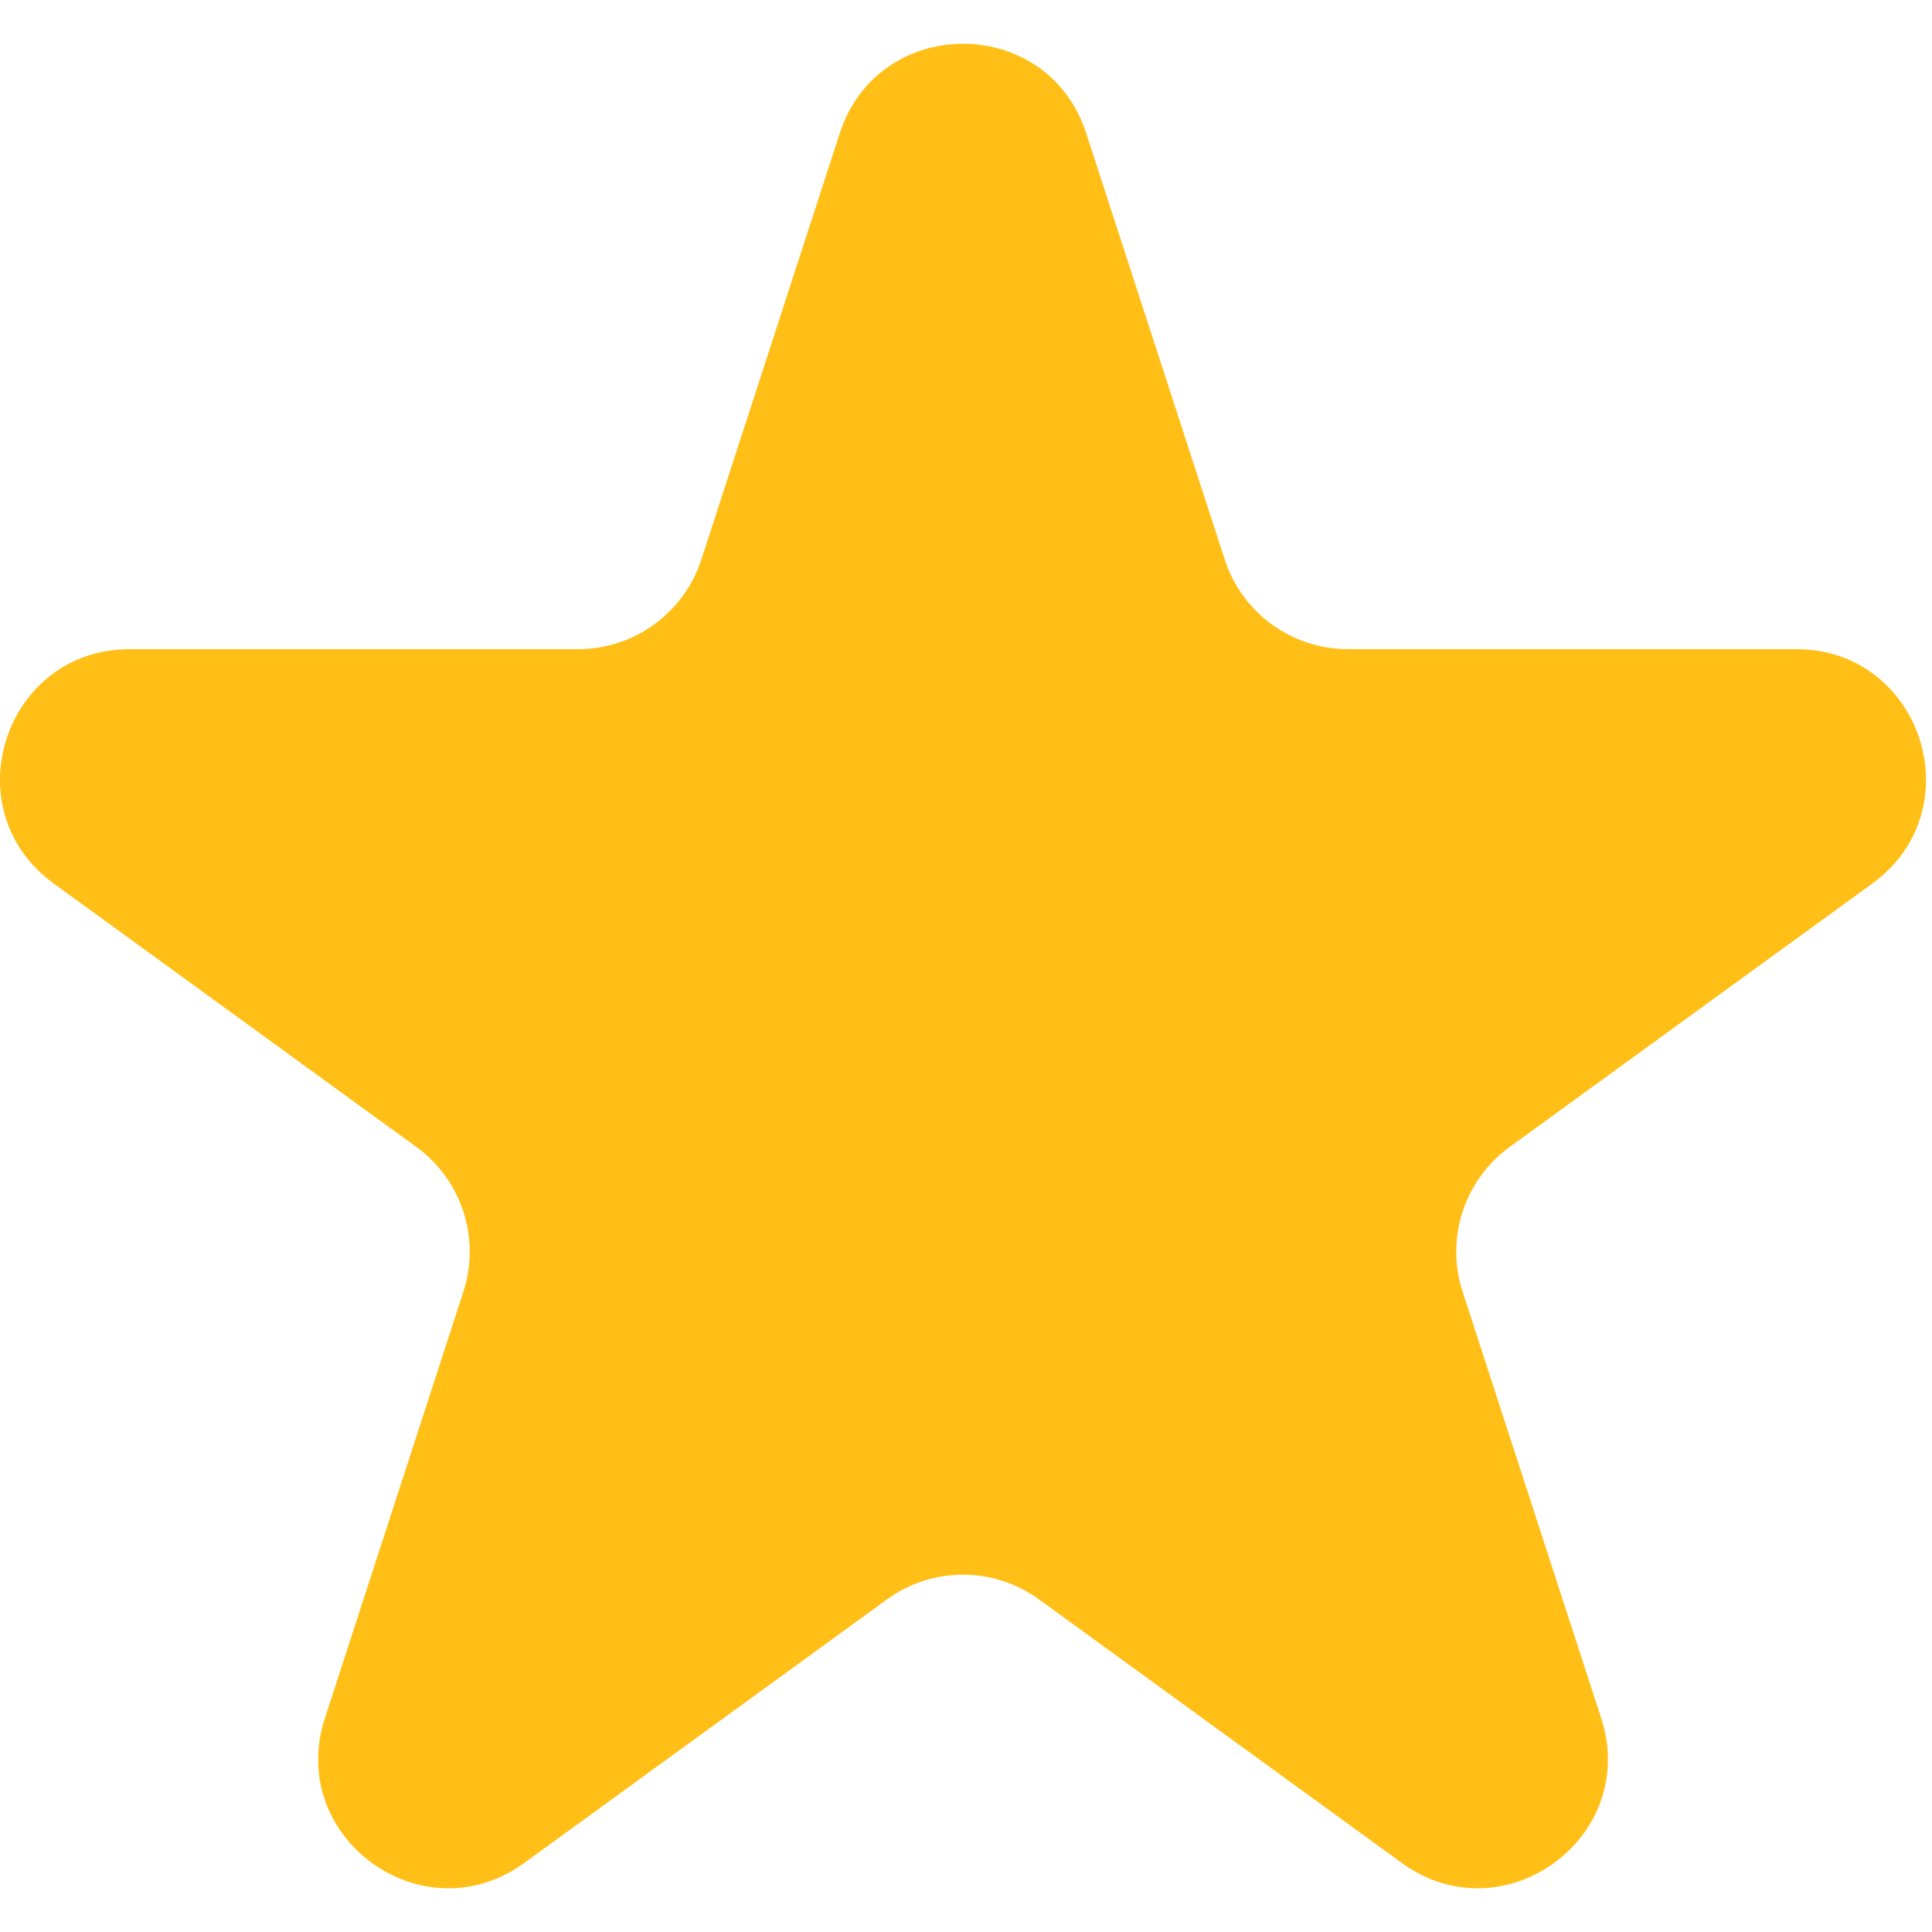 <svg width="18" height="18" viewBox="0 0 18 18" fill="none" xmlns="http://www.w3.org/2000/svg">
<path d="M7.824 1.241C8.186 0.13 9.759 0.13 10.12 1.241L11.411 5.214C11.572 5.711 12.036 6.048 12.558 6.048H16.735C17.904 6.048 18.39 7.544 17.445 8.231L14.065 10.686C13.642 10.993 13.465 11.538 13.627 12.035L14.918 16.008C15.279 17.119 14.006 18.044 13.061 17.357L9.681 14.902C9.258 14.594 8.686 14.594 8.263 14.902L4.884 17.357C3.938 18.044 2.665 17.119 3.027 16.008L4.317 12.035C4.479 11.538 4.302 10.993 3.879 10.686L0.5 8.231C-0.446 7.544 0.04 6.048 1.209 6.048H5.386C5.909 6.048 6.372 5.711 6.534 5.214L7.824 1.241Z" fill="#FFBF16"/>
</svg>

